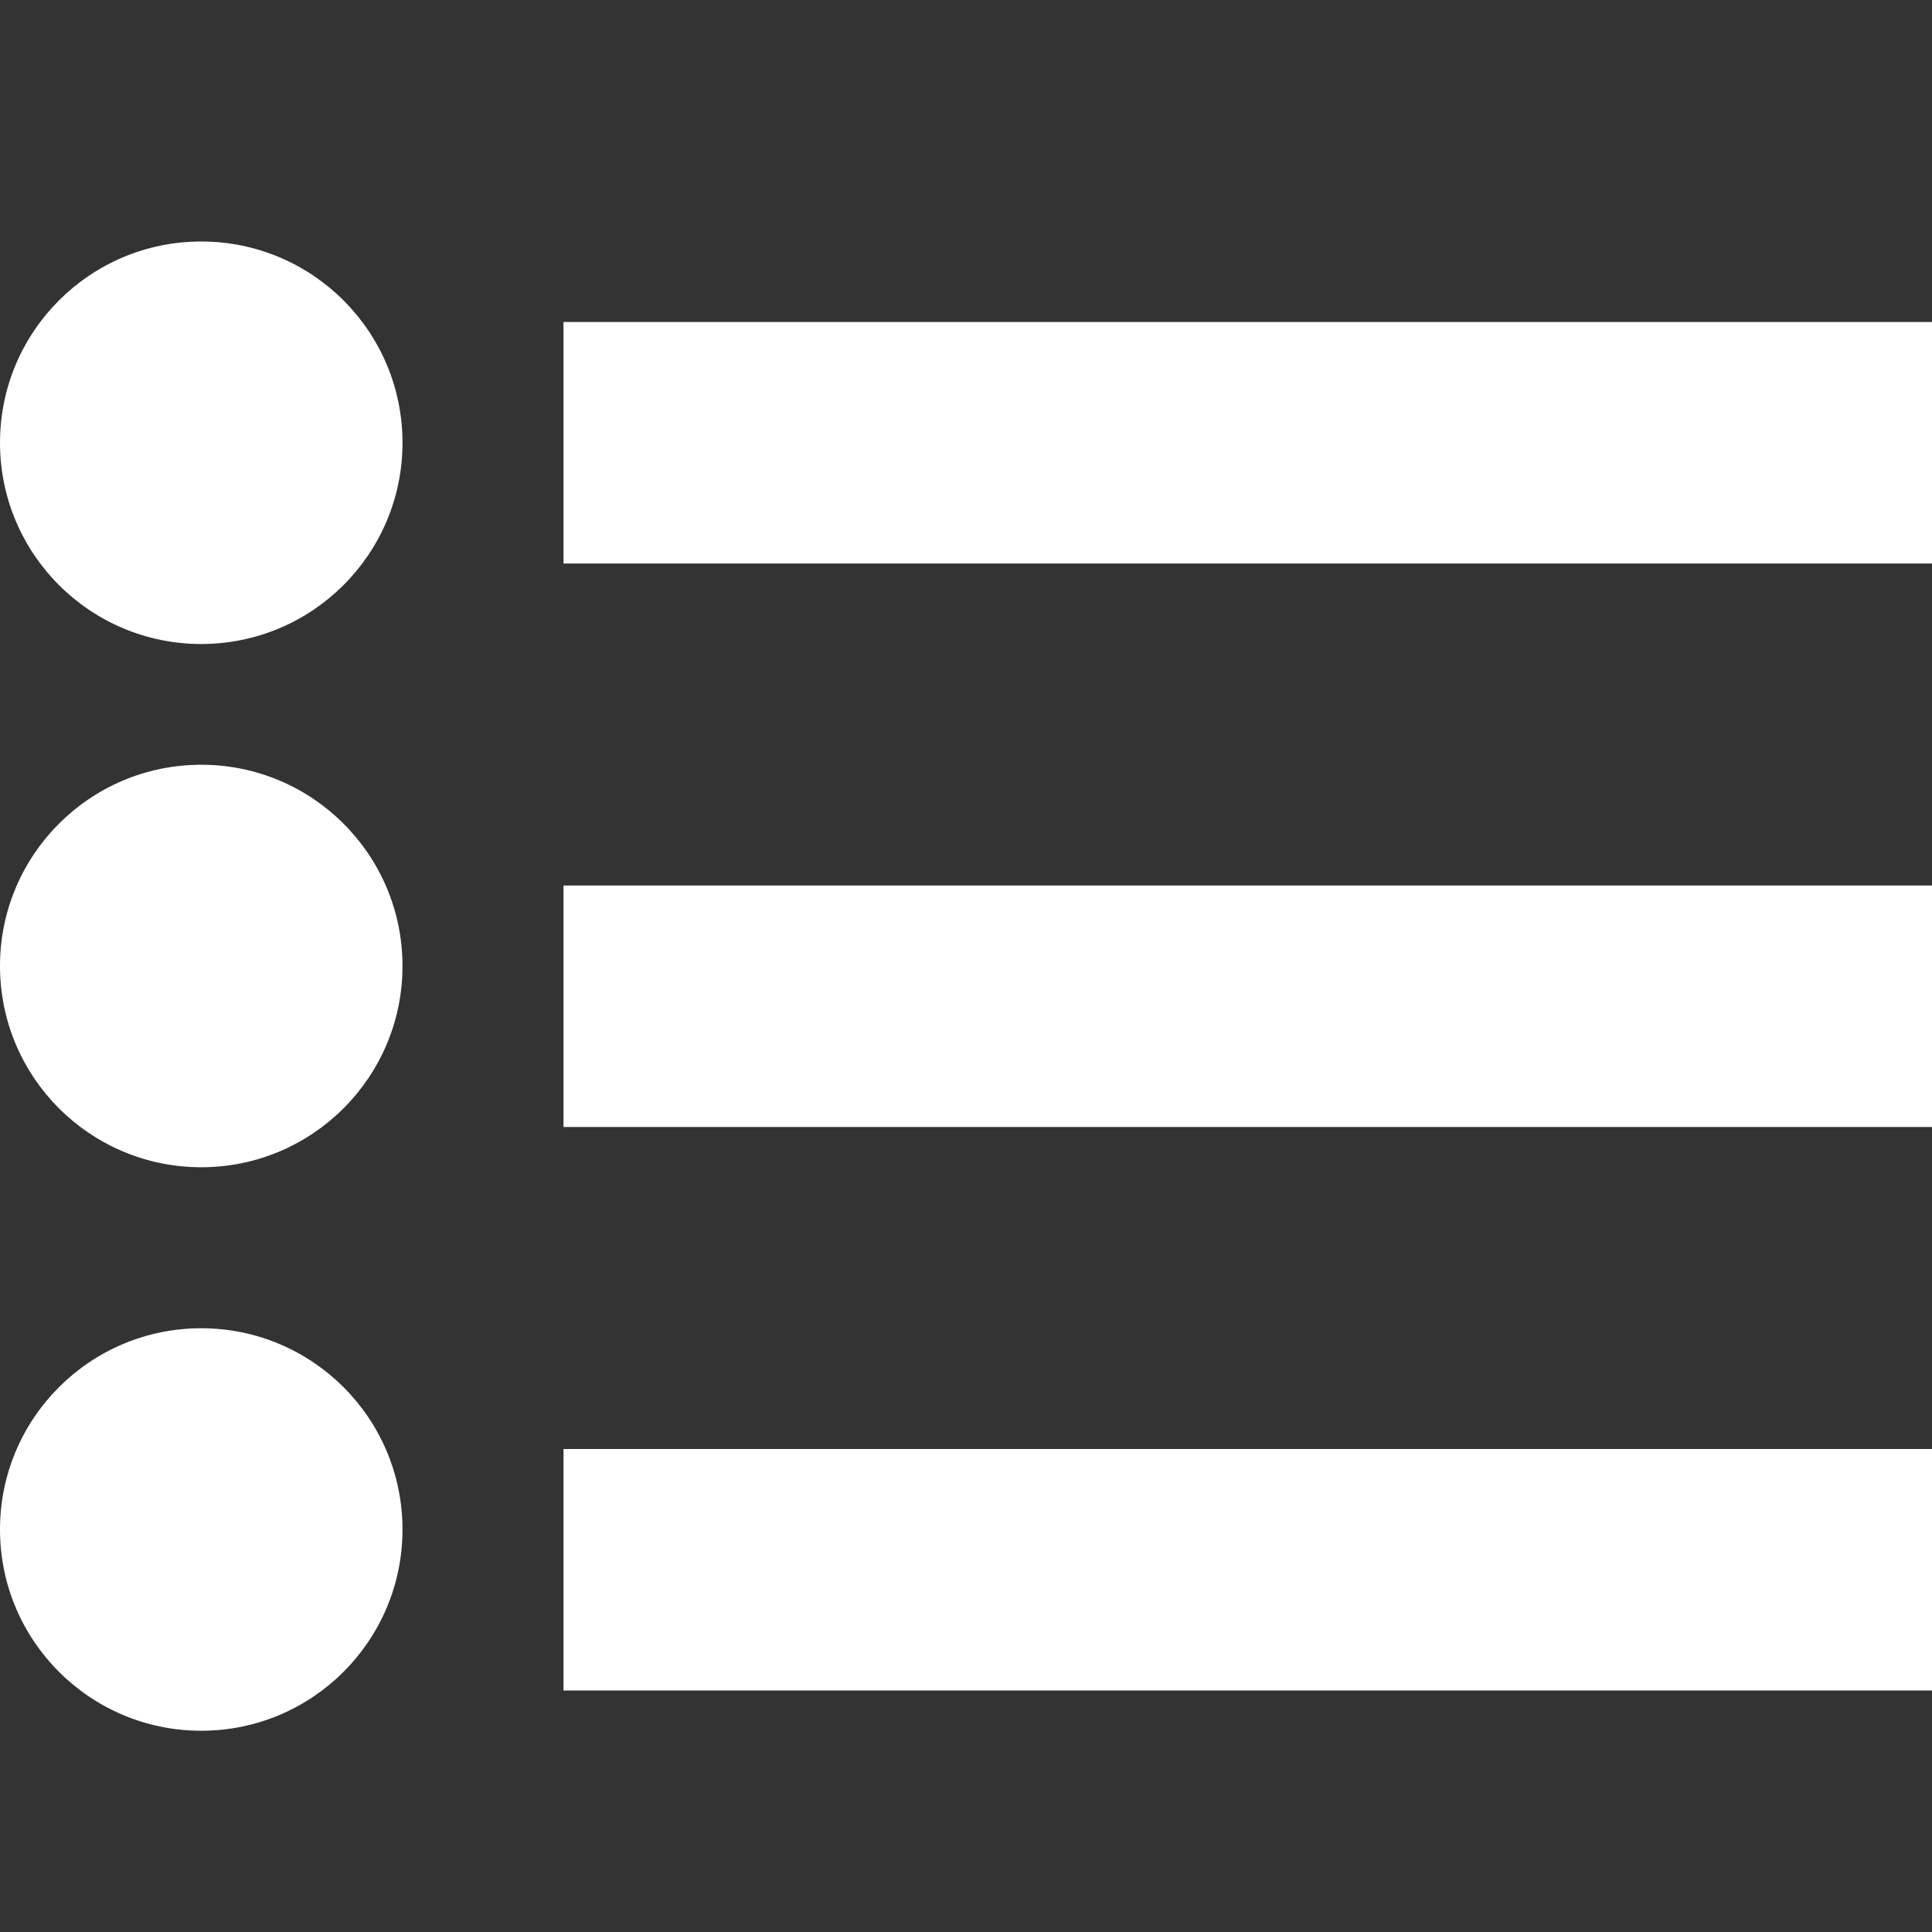 <?xml version="1.0" encoding="UTF-8"?>
<svg xmlns="http://www.w3.org/2000/svg" id="Isolation_Mode" data-name="Isolation Mode" viewBox="0 0 24 24" width="20" height="20">
	<rect x="0" y="0" width="24" height="24" fill="#333333" stroke="none"/>
	<rect fill="#fff" x="7" y="4" width="17" height="3"/>
	<rect fill="#fff" x="7" y="11" width="17" height="3"/>
	<rect fill="#fff" x="7" y="18" width="17" height="3"/>
	<circle fill="#fff" cx="2.5" cy="5.5" r="2.5"/>
	<circle fill="#fff"  cx="2.5" cy="12" r="2.5"/>
	<circle fill="#fff"  cx="2.5" cy="19" r="2.5"/>
</svg>
